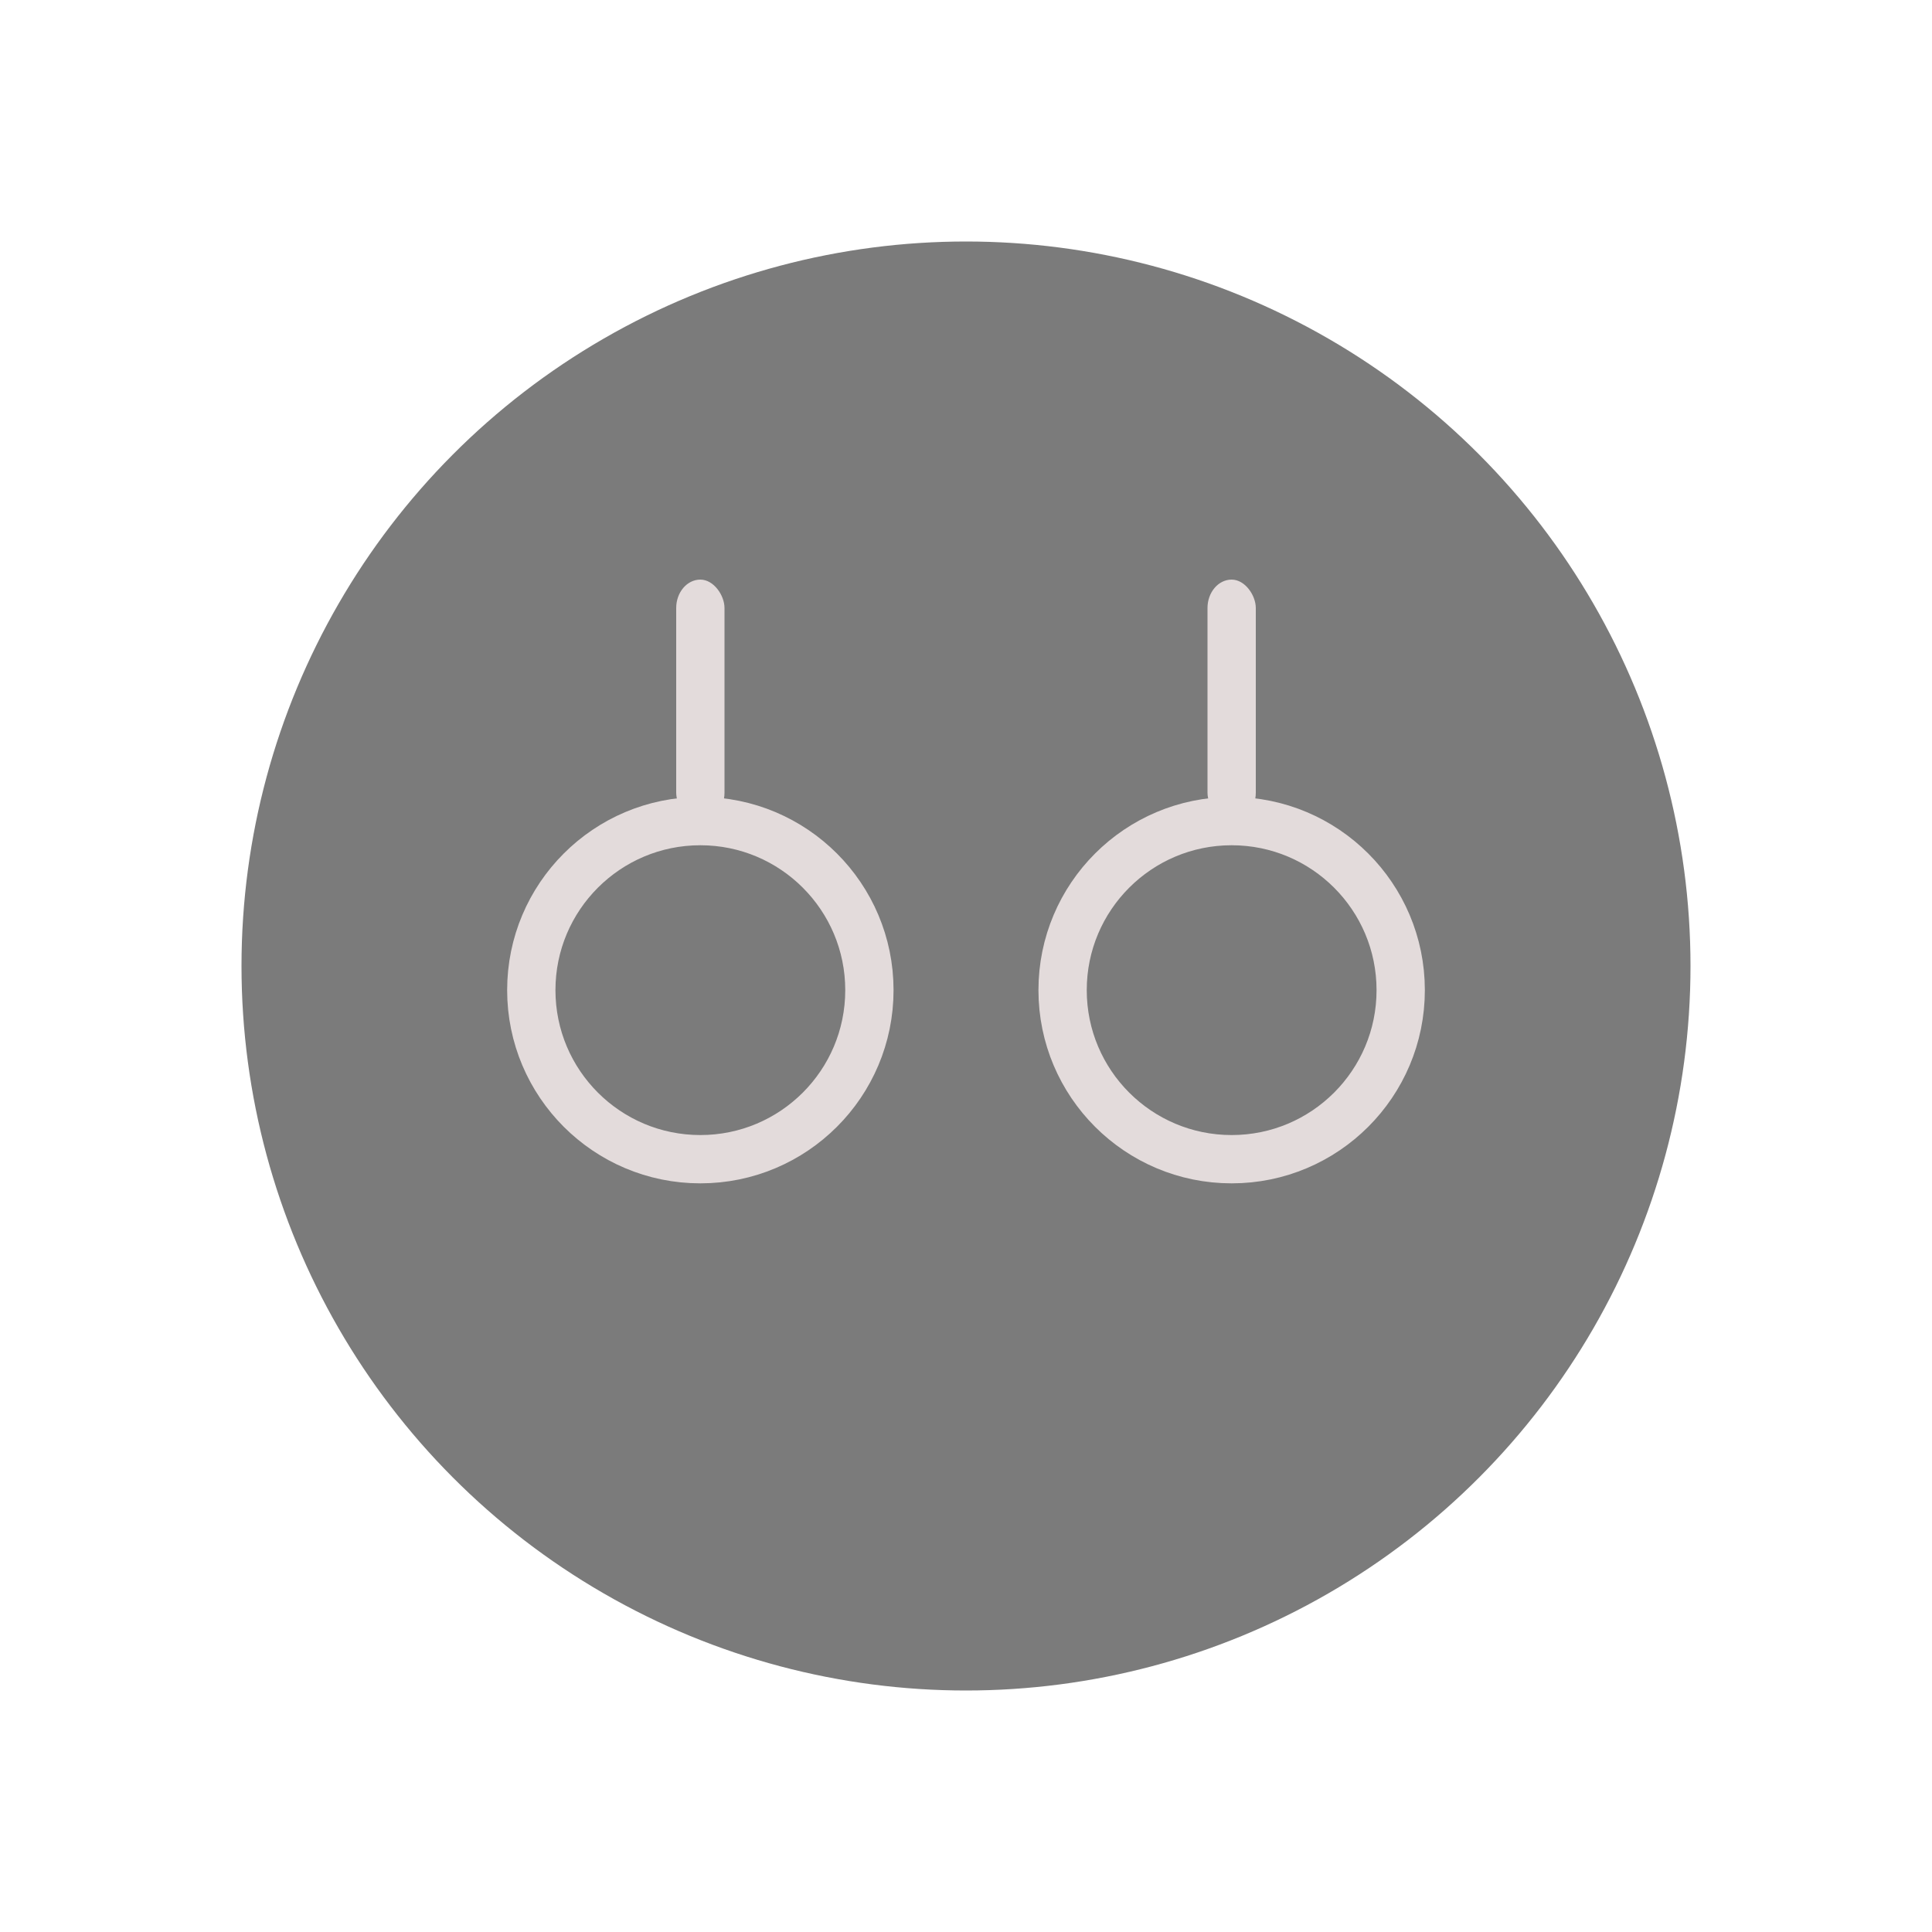 <?xml version="1.0" encoding="UTF-8" standalone="no"?>
<!-- Created with Inkscape (http://www.inkscape.org/) -->

<svg
   xmlns:dc="http://purl.org/dc/elements/1.1/"
   xmlns:cc="http://creativecommons.org/ns#"
   xmlns:rdf="http://www.w3.org/1999/02/22-rdf-syntax-ns#"
   xmlns:svg="http://www.w3.org/2000/svg"
   xmlns="http://www.w3.org/2000/svg"
   xmlns:sodipodi="http://sodipodi.sourceforge.net/DTD/sodipodi-0.dtd"
   xmlns:inkscape="http://www.inkscape.org/namespaces/inkscape"
   width="800"
   height="800"
   viewBox="0 0 800 800"
   id="svg4146"
   version="1.1"
   inkscape:version="0.91 r13725"
   sodipodi:docname="Rings_bw.svg">
  <defs
     id="defs4148" />
  <sodipodi:namedview
     id="base"
     pagecolor="#ffffff"
     bordercolor="#666666"
     borderopacity="1.0"
     inkscape:pageopacity="0.0"
     inkscape:pageshadow="2"
     inkscape:zoom="0.42041667"
     inkscape:cx="-865.12745"
     inkscape:cy="33.18088"
     inkscape:document-units="px"
     inkscape:current-layer="layer1"
     showgrid="false"
     units="px"
     inkscape:window-width="1920"
     inkscape:window-height="1018"
     inkscape:window-x="-8"
     inkscape:window-y="-8"
     inkscape:window-maximized="1" />
  <g
     inkscape:label="Layer 1"
     inkscape:groupmode="layer"
     id="layer1"
     transform="translate(0,-252.362)">
    <circle
       style="fill:#7b7b7b;fill-opacity:1;stroke:none;stroke-opacity:1"
       id="path4694"
       cx="400"
       cy="652.362"
       r="300" />
    <rect
       style="fill:#e3dbdb;fill-opacity:1;stroke:none;stroke-opacity:1"
       id="rect4715"
       width="20"
       height="100"
       x="280"
       y="492.362"
       ry="11.765" />
    <rect
       style="fill:#e3dbdb;fill-opacity:1;stroke:none;stroke-opacity:1"
       id="rect4715-2"
       width="20"
       height="100"
       x="500"
       y="492.362"
       ry="11.765" />
    <circle
       style="fill:#7b7b7b;fill-opacity:1;fill-rule:nonzero;stroke:#e3dbdb;stroke-width:20;stroke-miterlimit:4;stroke-dasharray:none;stroke-opacity:1"
       id="path4868"
       cx="290"
       cy="662.362"
       r="70" />
    <circle
       style="fill:#7b7b7b;fill-opacity:1;fill-rule:nonzero;stroke:#e3dbdb;stroke-width:20;stroke-miterlimit:4;stroke-dasharray:none;stroke-opacity:1"
       id="path4868-4"
       cx="510"
       cy="662.362"
       r="70" />
  </g>
</svg>
